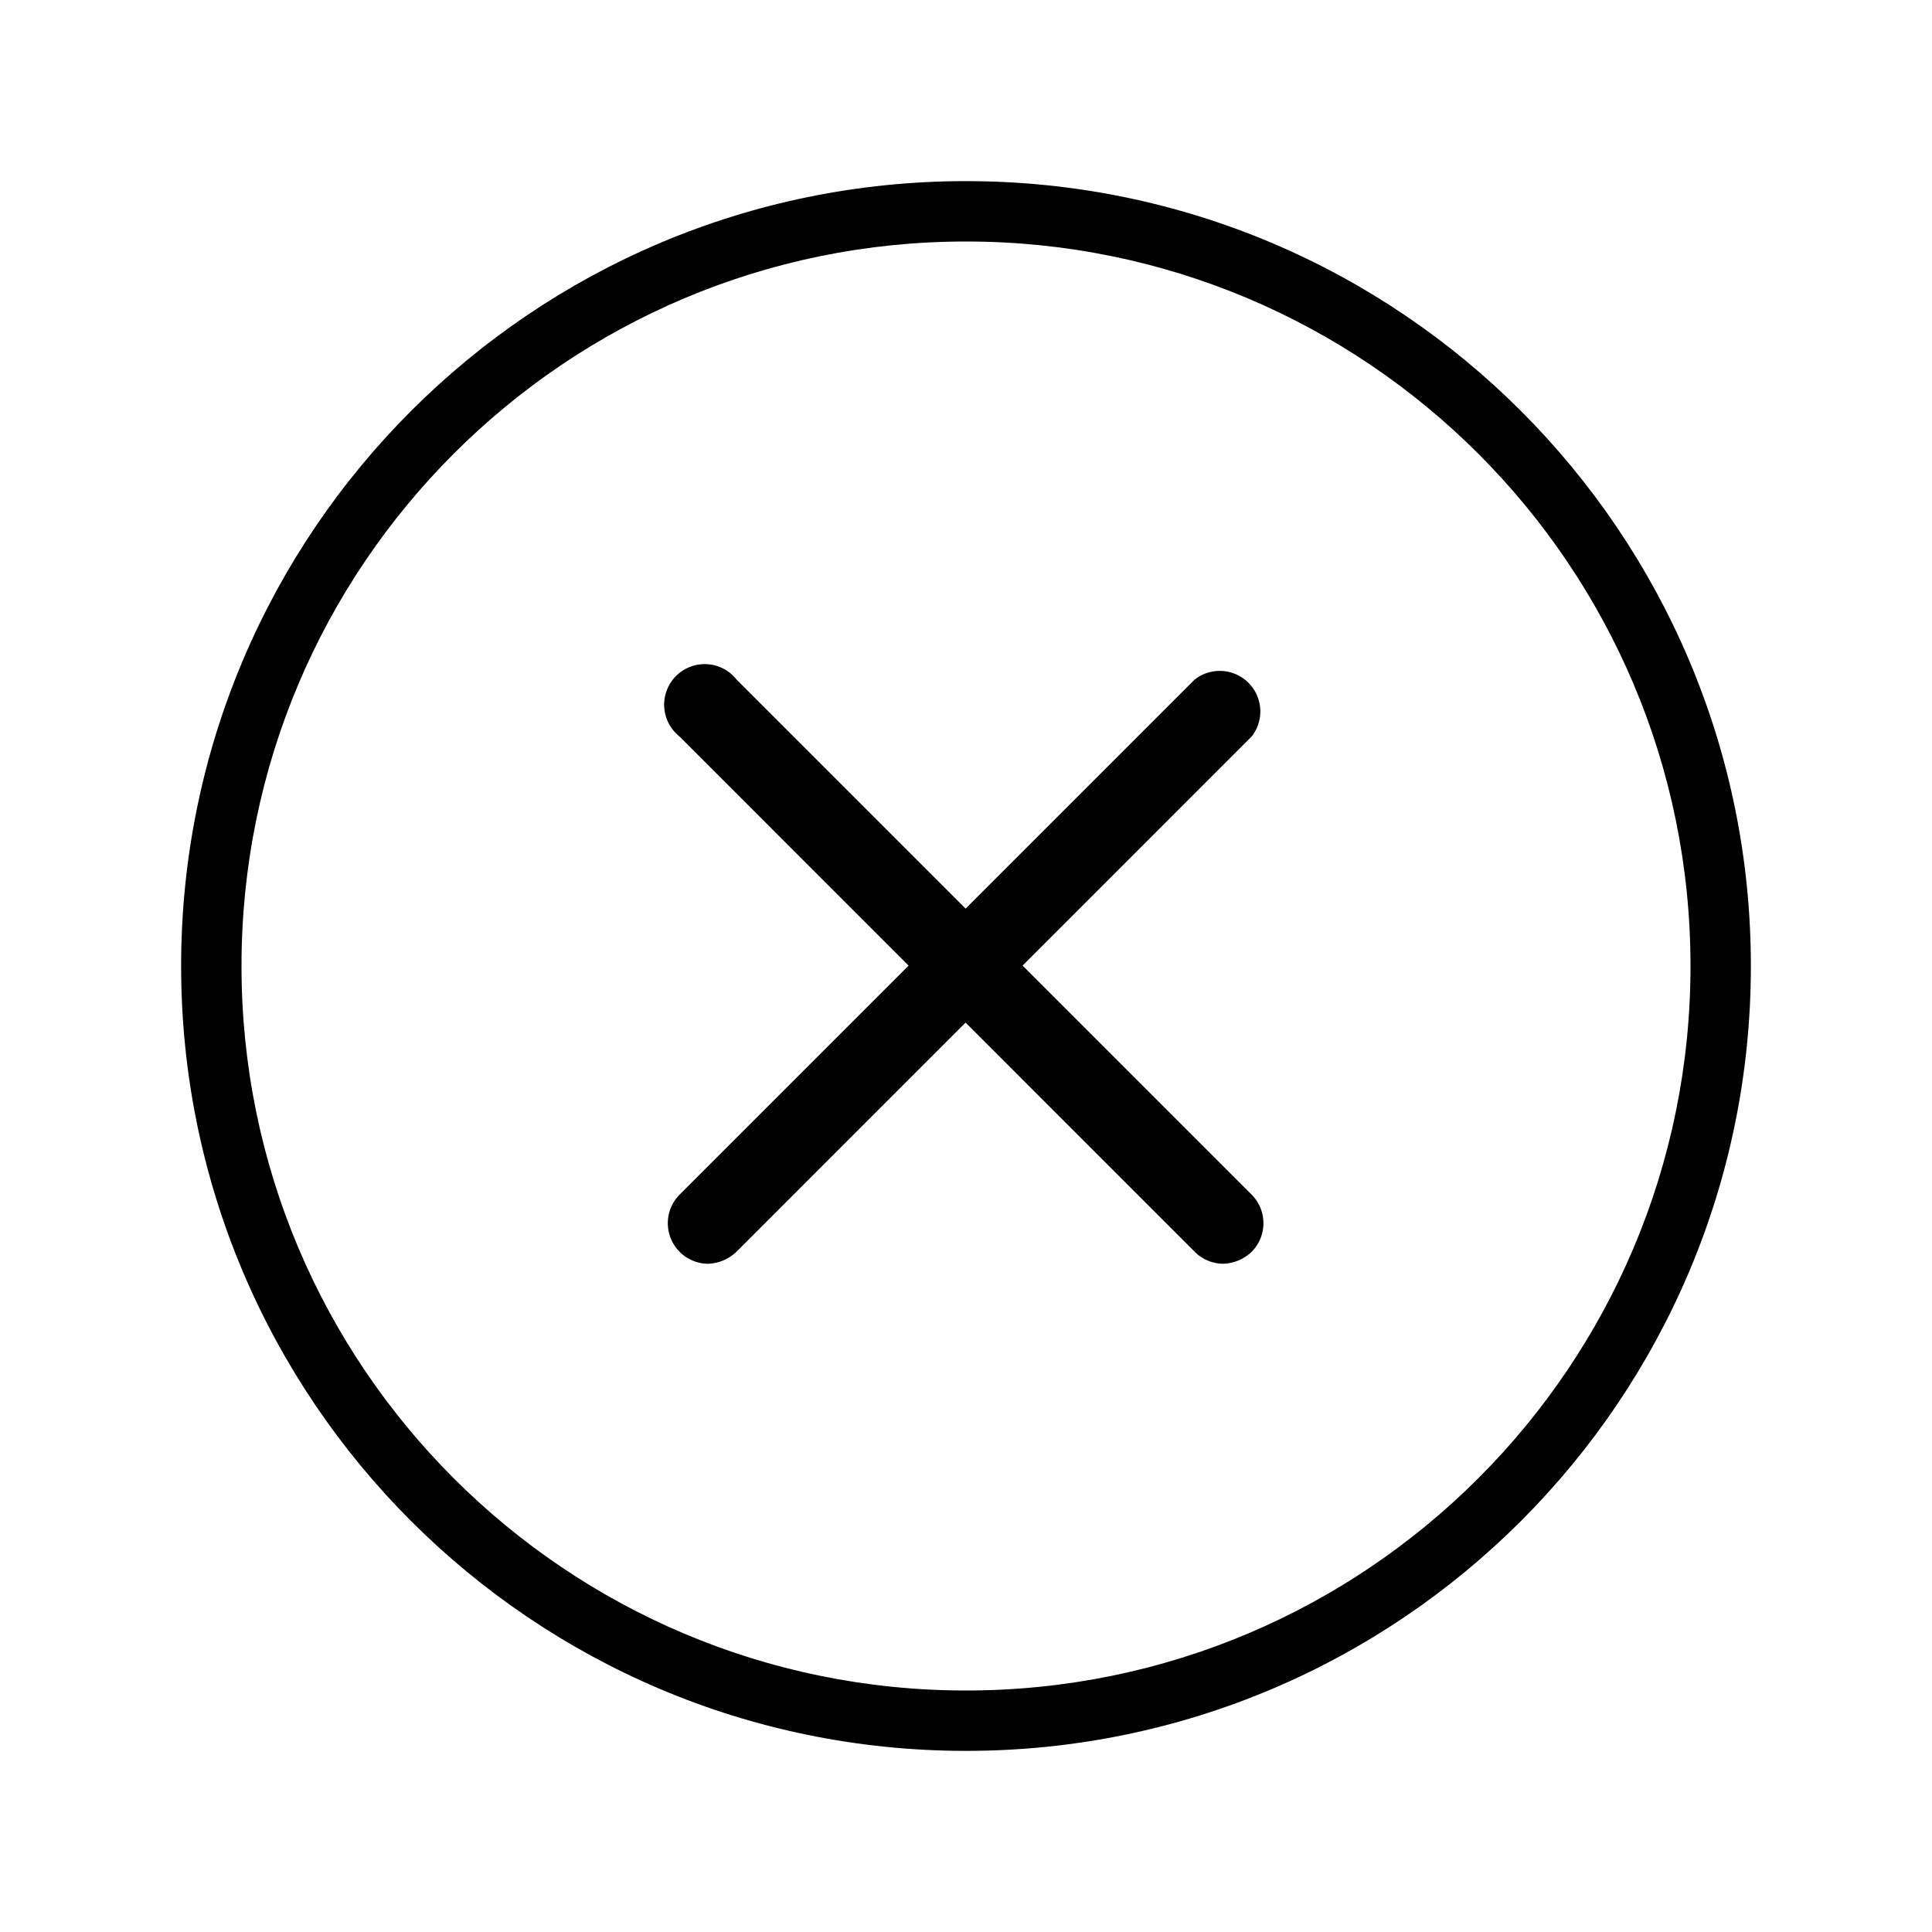 <svg id="ring-close" xmlns="http://www.w3.org/2000/svg" width="32" height="32"><path fill-rule="evenodd" d="M16 28c6.627 0 12-5.373 12-12S22.627 4 16 4 4 9.373 4 16s5.373 12 12 12Zm0 1c7.18 0 13-5.82 13-13S23.18 3 16 3 3 8.82 3 16s5.82 13 13 13Z" clip-rule="evenodd"/><path d="M20.255 20.932a.672.672 0 0 1-.47-.202l-8.533-8.534a.672.672 0 1 1 .95-.938l8.533 8.533a.672.672 0 0 1 0 .939.715.715 0 0 1-.48.202Z"/><path d="M11.721 20.932a.714.714 0 0 0 .48-.202l8.533-8.534a.672.672 0 0 0-.949-.938l-8.533 8.533a.672.672 0 0 0 .469 1.141Z"/></svg>